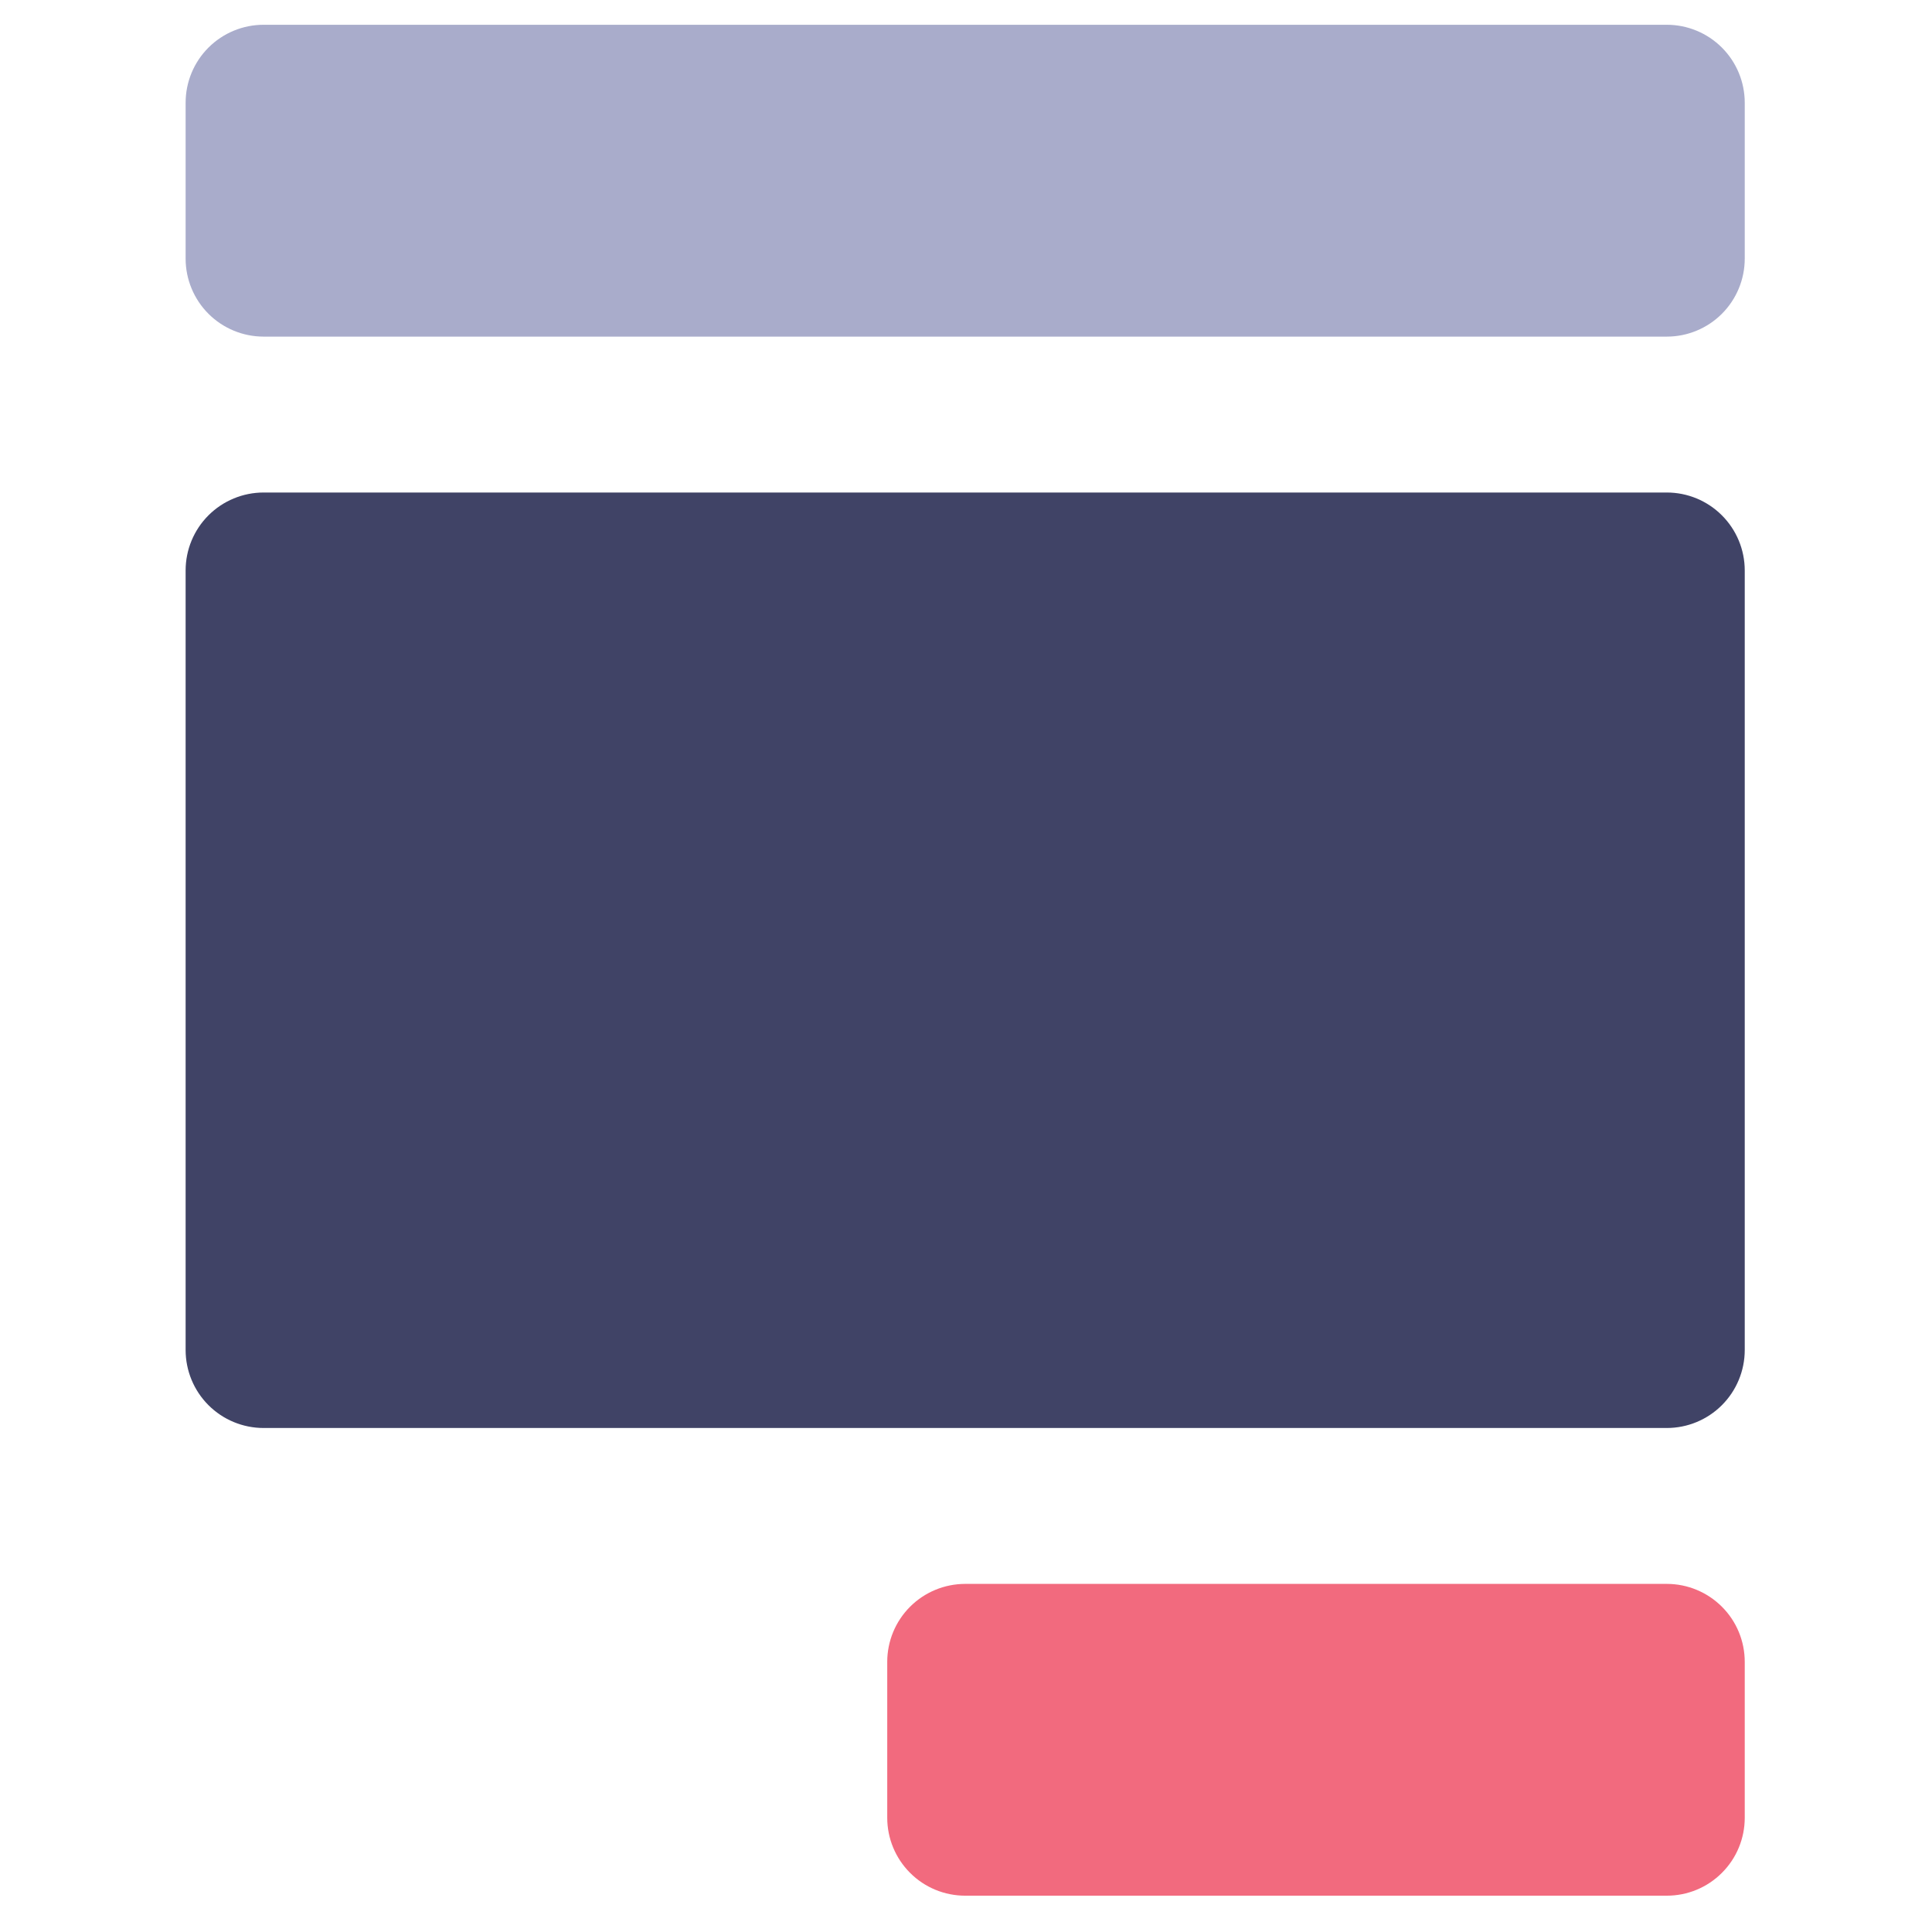 <svg width="39" height="39" viewBox="0 0 39 39" fill="none" xmlns="http://www.w3.org/2000/svg">
<g clip-path="url(#clip0_241_7360)">
<path d="M33.647 38.267H19.484C19.067 38.267 18.666 38.102 18.371 37.806C18.076 37.511 17.91 37.111 17.91 36.694V33.547C17.91 33.129 18.076 32.729 18.371 32.434C18.666 32.139 19.067 31.973 19.484 31.973H33.647C34.064 31.973 34.464 32.139 34.759 32.434C35.055 32.729 35.22 33.129 35.22 33.547V36.694C35.22 37.111 35.055 37.511 34.759 37.806C34.464 38.102 34.064 38.267 33.647 38.267Z" fill="#F26A7E"/>
<path d="M33.647 0.5H5.321C4.904 0.5 4.503 0.666 4.208 0.961C3.913 1.256 3.747 1.656 3.747 2.074V5.221C3.747 5.638 3.913 6.039 4.208 6.334C4.503 6.629 4.904 6.795 5.321 6.795H33.647C34.064 6.795 34.464 6.629 34.759 6.334C35.054 6.039 35.22 5.638 35.22 5.221V2.074C35.22 1.656 35.054 1.256 34.759 0.961C34.464 0.666 34.064 0.5 33.647 0.5Z" fill="#A9ACCB"/>
<path d="M33.647 9.942H5.321C4.904 9.942 4.503 10.108 4.208 10.403C3.913 10.698 3.747 11.098 3.747 11.515V27.252C3.747 27.669 3.913 28.07 4.208 28.365C4.503 28.66 4.904 28.826 5.321 28.826H33.647C34.064 28.826 34.464 28.66 34.759 28.365C35.054 28.07 35.22 27.669 35.22 27.252V11.515C35.22 11.098 35.054 10.698 34.759 10.403C34.464 10.108 34.064 9.942 33.647 9.942Z" fill="#404366"/>
</g>
<defs>
<clipPath id="clip0_241_7360">
<rect width="37.767" height="37.767" fill="white" transform="translate(0.599 0.5)"/>
</clipPath>
</defs>
</svg>
